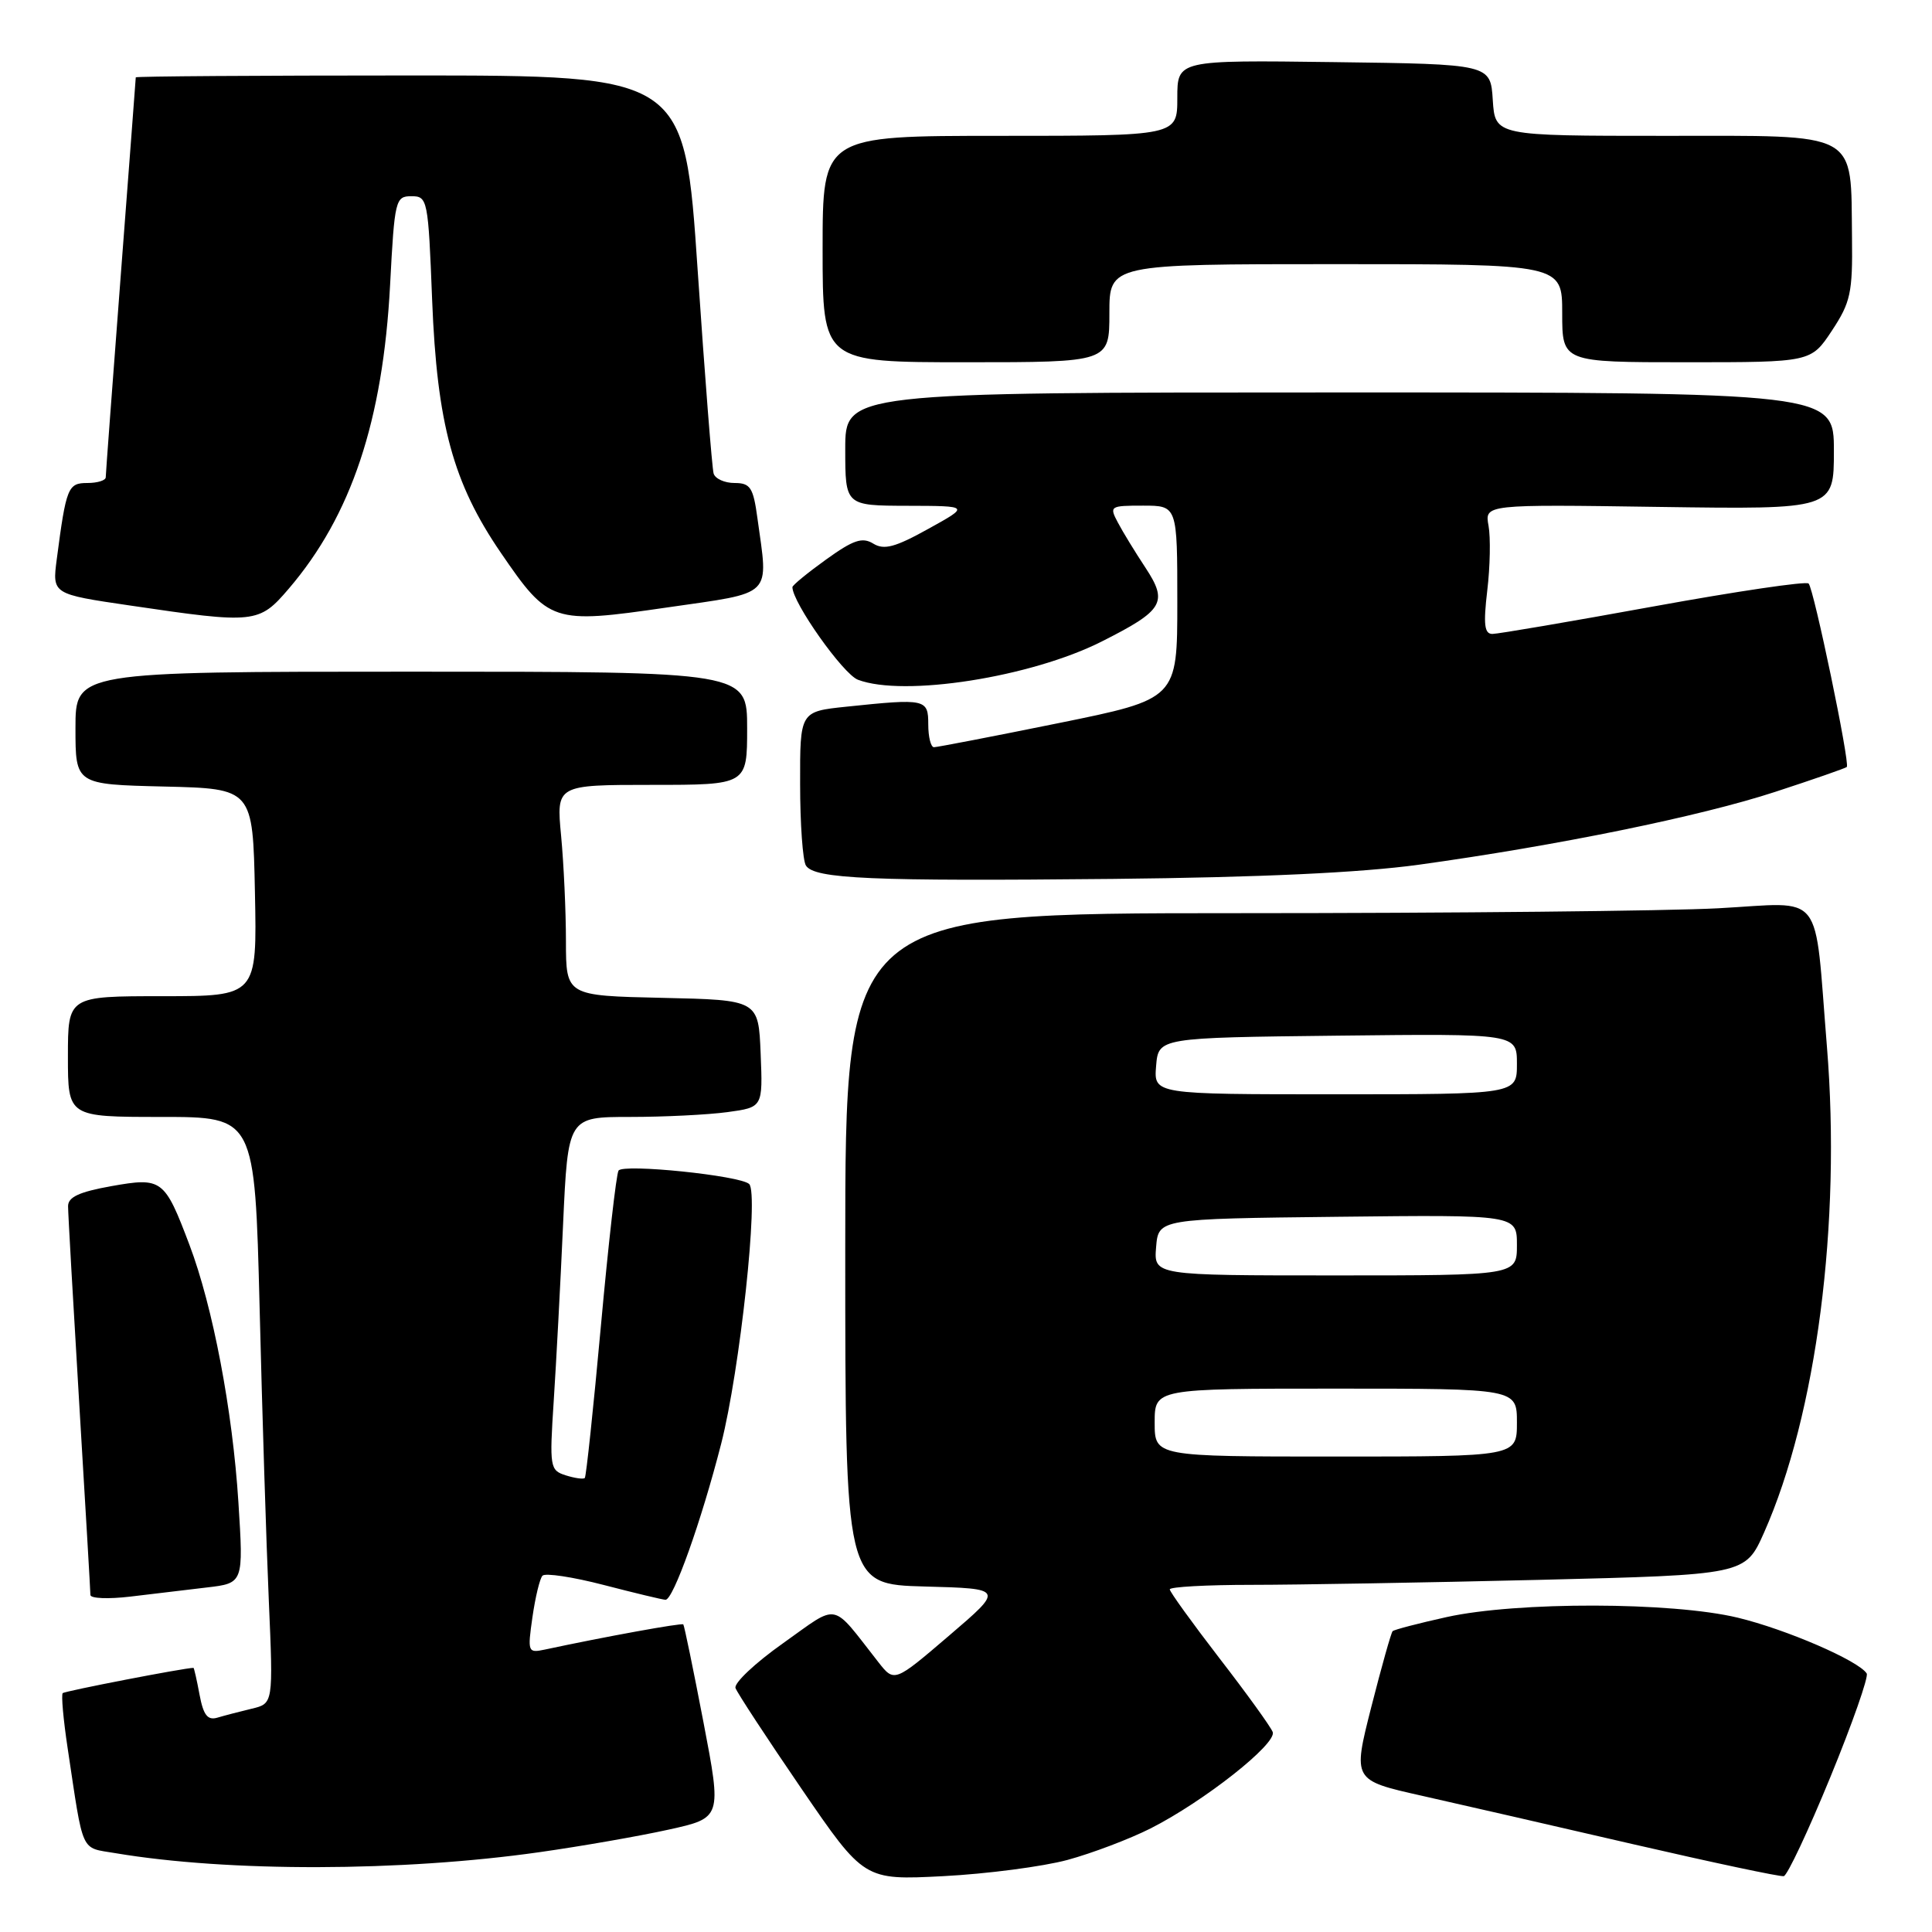 <?xml version="1.0" encoding="UTF-8" standalone="no"?>
<!DOCTYPE svg PUBLIC "-//W3C//DTD SVG 1.1//EN" "http://www.w3.org/Graphics/SVG/1.1/DTD/svg11.dtd" >
<svg xmlns="http://www.w3.org/2000/svg" xmlns:xlink="http://www.w3.org/1999/xlink" version="1.1" viewBox="0 0 256 256">
 <g >
 <path fill="currentColor"
d=" M 141.45 246.45 C 144.72 245.56 149.67 243.68 152.45 242.28 C 159.54 238.69 169.23 231.04 168.64 229.50 C 168.37 228.80 165.19 224.39 161.57 219.71 C 157.96 215.02 155.00 210.92 155.00 210.60 C 155.00 210.27 159.88 210.00 165.84 210.00 C 171.80 210.00 188.96 209.70 203.96 209.34 C 231.25 208.67 231.25 208.67 233.74 203.09 C 240.70 187.42 243.98 162.08 242.08 138.72 C 240.36 117.61 241.92 119.59 227.70 120.35 C 221.09 120.71 192.36 121.00 163.84 121.00 C 112.00 121.00 112.00 121.00 112.00 165.47 C 112.00 209.93 112.00 209.93 122.52 210.22 C 133.04 210.50 133.04 210.50 125.77 216.72 C 118.50 222.94 118.50 222.94 116.37 220.22 C 110.03 212.14 111.30 212.39 103.77 217.73 C 100.06 220.35 97.22 223.03 97.46 223.68 C 97.69 224.32 101.62 230.32 106.19 237.00 C 114.50 249.14 114.50 249.14 125.00 248.60 C 130.78 248.30 138.18 247.33 141.45 246.45 Z  M 242.53 235.48 C 245.45 228.37 247.61 222.19 247.35 221.75 C 246.30 220.06 236.69 215.90 230.26 214.35 C 221.53 212.25 201.02 212.21 191.69 214.27 C 187.95 215.10 184.72 215.94 184.53 216.14 C 184.33 216.34 183.06 220.86 181.70 226.20 C 179.24 235.89 179.24 235.89 188.37 237.94 C 193.39 239.07 206.05 241.97 216.50 244.39 C 226.95 246.80 235.89 248.70 236.36 248.60 C 236.83 248.51 239.61 242.60 242.53 235.48 Z  M 71.50 245.42 C 77.00 244.64 84.68 243.30 88.57 242.44 C 95.64 240.88 95.64 240.88 93.21 228.19 C 91.87 221.21 90.67 215.38 90.54 215.24 C 90.35 215.02 80.16 216.87 72.18 218.58 C 69.95 219.05 69.89 218.91 70.55 214.29 C 70.93 211.65 71.52 209.18 71.88 208.79 C 72.23 208.40 75.89 208.95 80.01 210.02 C 84.13 211.09 87.81 211.97 88.18 211.98 C 89.21 212.01 92.92 201.60 95.56 191.30 C 98.04 181.59 100.57 158.15 99.27 156.89 C 98.10 155.77 82.58 154.17 81.96 155.11 C 81.66 155.57 80.61 164.84 79.62 175.72 C 78.63 186.60 77.67 195.65 77.49 195.84 C 77.30 196.03 76.17 195.87 74.96 195.49 C 72.87 194.82 72.80 194.43 73.37 185.65 C 73.70 180.62 74.26 170.09 74.61 162.25 C 75.26 148.00 75.26 148.00 83.49 148.00 C 88.02 148.00 93.83 147.71 96.40 147.36 C 101.08 146.72 101.08 146.72 100.79 139.61 C 100.50 132.50 100.50 132.50 87.75 132.22 C 75.00 131.94 75.00 131.94 74.99 124.72 C 74.99 120.75 74.70 114.46 74.35 110.75 C 73.71 104.00 73.71 104.00 86.36 104.00 C 99.00 104.00 99.00 104.00 99.00 96.50 C 99.00 89.00 99.00 89.00 54.50 89.00 C 10.00 89.00 10.00 89.00 10.00 96.47 C 10.00 103.94 10.00 103.94 21.75 104.22 C 33.50 104.50 33.50 104.50 33.78 118.25 C 34.06 132.00 34.06 132.00 21.53 132.00 C 9.00 132.00 9.00 132.00 9.00 140.00 C 9.00 148.00 9.00 148.00 21.38 148.00 C 33.76 148.00 33.76 148.00 34.40 173.25 C 34.74 187.14 35.29 204.63 35.62 212.12 C 36.21 225.73 36.21 225.73 33.36 226.41 C 31.78 226.79 29.74 227.32 28.80 227.60 C 27.51 227.98 26.95 227.27 26.44 224.55 C 26.08 222.60 25.71 221.00 25.64 221.00 C 24.40 221.01 8.60 224.07 8.31 224.35 C 8.10 224.57 8.39 227.84 8.96 231.62 C 11.10 245.85 10.61 244.76 15.27 245.55 C 30.23 248.07 53.24 248.02 71.50 245.42 Z  M 27.39 210.35 C 32.27 209.78 32.27 209.78 31.59 199.06 C 30.82 186.89 28.20 173.12 25.10 164.94 C 21.80 156.22 21.47 155.98 14.75 157.17 C 10.47 157.94 9.00 158.62 9.02 159.85 C 9.02 160.76 9.69 172.53 10.50 186.00 C 11.31 199.47 11.98 210.88 11.98 211.34 C 11.99 211.81 14.36 211.90 17.25 211.56 C 20.14 211.21 24.70 210.67 27.39 210.35 Z  M 188.00 114.58 C 206.35 112.04 225.28 108.18 235.21 104.93 C 240.27 103.28 244.54 101.79 244.71 101.63 C 245.16 101.18 240.34 78.01 239.65 77.32 C 239.33 76.99 230.07 78.36 219.08 80.36 C 208.09 82.36 198.49 84.00 197.75 84.00 C 196.69 84.00 196.54 82.75 197.07 78.25 C 197.45 75.09 197.52 71.22 197.24 69.67 C 196.72 66.83 196.72 66.83 219.86 67.17 C 243.00 67.50 243.00 67.50 243.00 59.75 C 243.00 52.00 243.00 52.00 177.50 52.00 C 112.00 52.00 112.00 52.00 112.00 59.50 C 112.00 67.00 112.00 67.00 120.25 67.02 C 128.50 67.04 128.50 67.04 123.00 70.08 C 118.61 72.52 117.14 72.91 115.71 72.03 C 114.26 71.14 113.07 71.54 109.46 74.14 C 107.01 75.90 105.00 77.55 105.00 77.80 C 105.00 79.83 111.71 89.32 113.68 90.07 C 119.76 92.38 136.61 89.74 145.99 85.00 C 154.18 80.87 154.80 79.82 151.79 75.24 C 150.43 73.18 148.78 70.49 148.13 69.25 C 146.97 67.07 147.07 67.00 151.46 67.00 C 156.00 67.00 156.00 67.00 156.00 79.81 C 156.00 92.62 156.00 92.62 140.25 95.82 C 131.59 97.58 124.16 99.01 123.75 99.01 C 123.34 99.00 123.00 97.65 123.00 96.00 C 123.00 92.61 122.68 92.54 112.15 93.64 C 106.00 94.28 106.00 94.28 106.02 103.89 C 106.02 109.18 106.37 114.04 106.79 114.69 C 107.91 116.46 115.44 116.78 147.50 116.46 C 166.95 116.26 180.29 115.64 188.00 114.58 Z  M 38.25 78.02 C 46.55 68.33 50.74 55.76 51.69 37.75 C 52.28 26.49 52.40 26.00 54.51 26.00 C 56.66 26.00 56.74 26.40 57.26 39.75 C 57.91 56.19 60.03 63.99 66.36 73.24 C 72.72 82.53 73.21 82.70 88.34 80.50 C 102.65 78.43 101.82 79.25 100.36 68.64 C 99.81 64.59 99.42 64.00 97.33 64.00 C 96.02 64.00 94.77 63.44 94.56 62.75 C 94.35 62.06 93.40 49.91 92.44 35.75 C 90.70 10.00 90.70 10.00 54.35 10.00 C 34.36 10.00 18.00 10.11 17.99 10.25 C 17.99 10.39 17.09 22.20 16.00 36.50 C 14.91 50.80 14.01 62.84 14.01 63.25 C 14.00 63.66 12.91 64.00 11.58 64.00 C 9.00 64.00 8.77 64.57 7.52 74.11 C 6.92 78.72 6.92 78.72 17.21 80.23 C 33.80 82.68 34.31 82.62 38.25 78.02 Z  M 147.00 41.50 C 147.00 35.00 147.00 35.00 177.00 35.00 C 207.00 35.00 207.00 35.00 207.00 41.50 C 207.00 48.00 207.00 48.00 223.49 48.00 C 239.97 48.00 239.97 48.00 242.74 43.81 C 245.21 40.07 245.49 38.79 245.40 31.56 C 245.22 17.20 246.68 18.00 220.58 18.00 C 198.11 18.00 198.11 18.00 197.80 13.25 C 197.50 8.50 197.50 8.50 176.75 8.23 C 156.00 7.96 156.00 7.96 156.00 12.98 C 156.00 18.00 156.00 18.00 132.50 18.00 C 109.00 18.00 109.00 18.00 109.00 33.00 C 109.00 48.00 109.00 48.00 128.00 48.00 C 147.00 48.00 147.00 48.00 147.00 41.50 Z  M 153.00 188.50 C 153.00 184.00 153.00 184.00 177.00 184.00 C 201.00 184.00 201.00 184.00 201.00 188.50 C 201.00 193.00 201.00 193.00 177.00 193.00 C 153.00 193.00 153.00 193.00 153.00 188.50 Z  M 153.19 165.25 C 153.50 161.50 153.50 161.50 177.25 161.23 C 201.00 160.96 201.00 160.96 201.00 164.98 C 201.00 169.00 201.00 169.00 176.94 169.00 C 152.88 169.00 152.88 169.00 153.19 165.25 Z  M 153.19 141.25 C 153.50 137.50 153.50 137.50 177.25 137.23 C 201.00 136.96 201.00 136.96 201.00 140.98 C 201.00 145.00 201.00 145.00 176.94 145.00 C 152.88 145.00 152.88 145.00 153.19 141.25 Z "/>
</g>
</svg>
